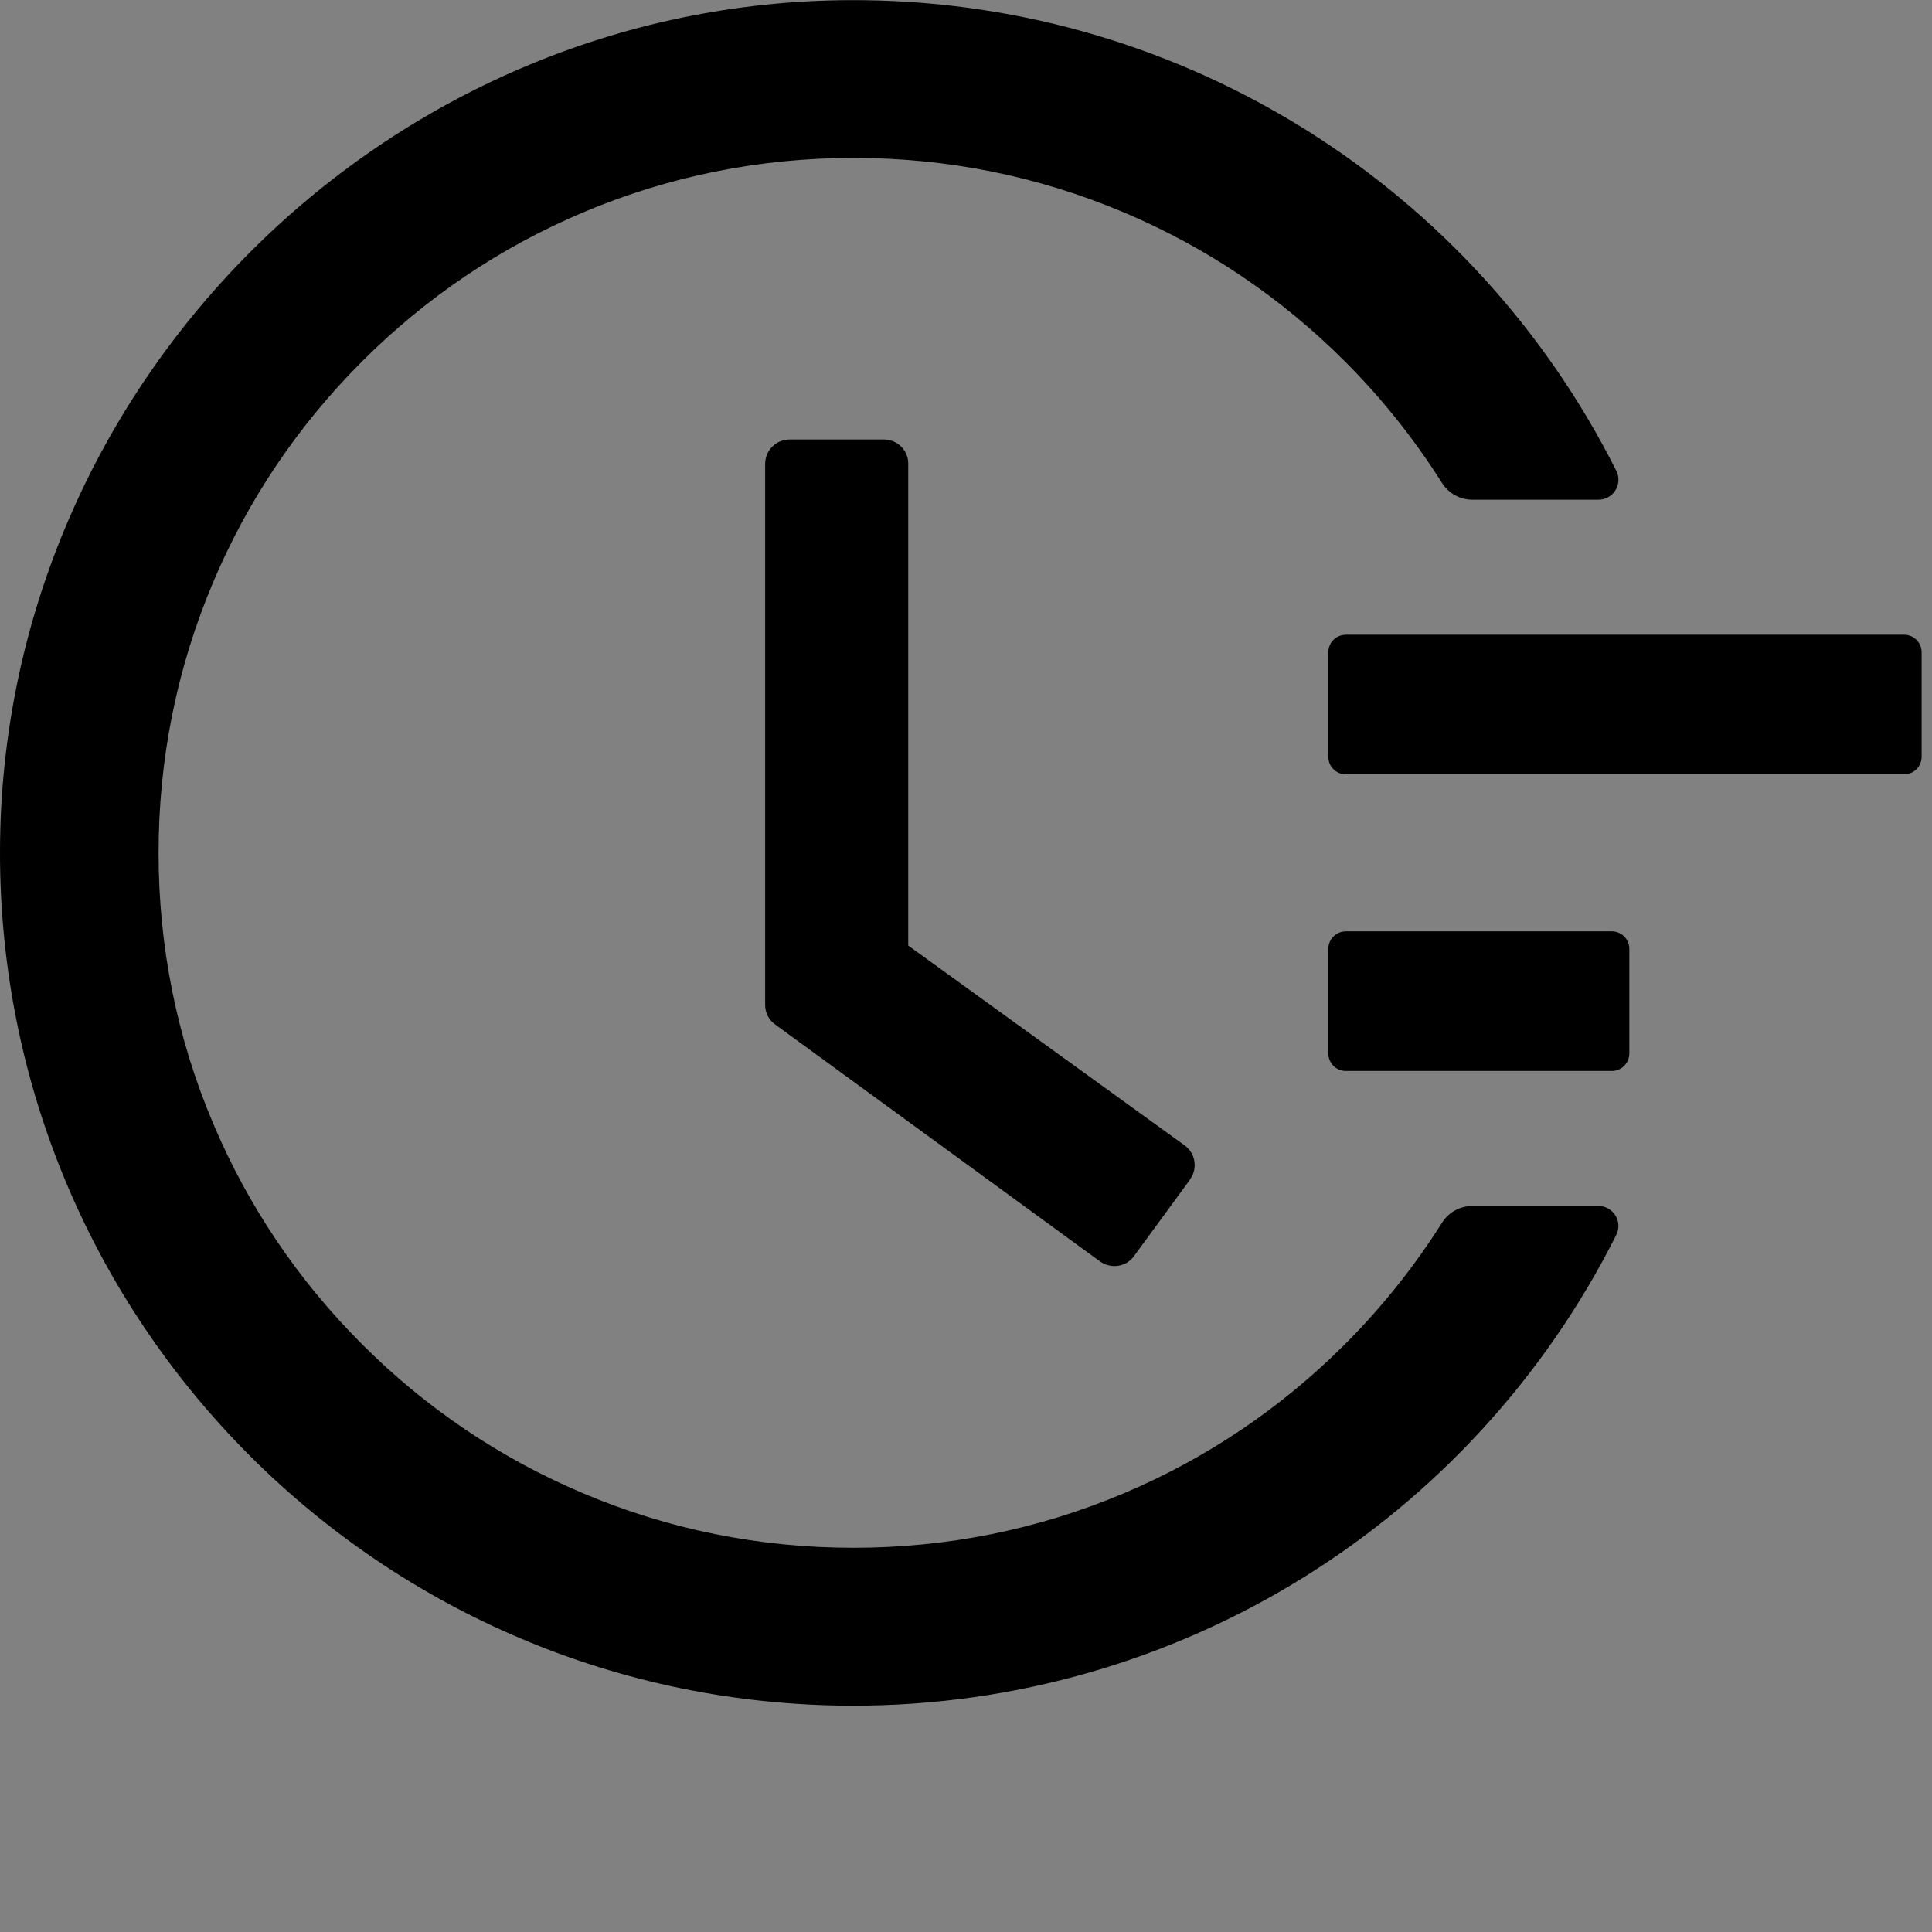 <svg width="48" height="48" viewBox="0 0 48 48" fill="none" xmlns="http://www.w3.org/2000/svg">
  <rect x="0" y="0" width="48" height="48" fill="#808080" stroke="none"/>
  <rect width="48" height="48" fill="white" fill-opacity="0.01"/>
  <path d="M47.309,15.77 L33.436,15.77 C33.197,15.77 33.002,15.965 33.002,16.203 L33.002,18.804 C33.002,19.043 33.197,19.238 33.436,19.238 L47.309,19.238 C47.547,19.238 47.742,19.043 47.742,18.804 L47.742,16.203 C47.742,15.965 47.547,15.77 47.309,15.77 Z M40.047,23.139 L33.436,23.139 C33.197,23.139 33.002,23.335 33.002,23.573 L33.002,26.174 C33.002,26.413 33.197,26.608 33.436,26.608 L40.047,26.608 C40.285,26.608 40.48,26.413 40.48,26.174 L40.48,23.573 C40.48,23.335 40.285,23.139 40.047,23.139 Z M21.964,10.919 L19.617,10.919 C19.281,10.919 19.01,11.19 19.01,11.526 L19.01,24.966 C19.01,25.161 19.102,25.34 19.259,25.453 L27.328,31.339 C27.599,31.534 27.979,31.479 28.174,31.208 L29.566,29.306 L29.566,29.301 C29.762,29.03 29.702,28.651 29.431,28.456 L22.565,23.492 L22.565,11.526 C22.57,11.19 22.294,10.919 21.964,10.919 L21.964,10.919 Z" fill="#000"></path>
  <path d="M39.711,29.962 L36.579,29.962 C36.275,29.962 35.988,30.119 35.826,30.379 C35.137,31.469 34.335,32.477 33.414,33.398 C31.826,34.986 29.978,36.232 27.924,37.099 C25.795,37.999 23.535,38.454 21.205,38.454 C18.869,38.454 16.609,37.999 14.485,37.099 C12.431,36.232 10.583,34.986 8.996,33.398 C7.408,31.81 6.161,29.962 5.294,27.908 C4.395,25.784 3.94,23.524 3.94,21.189 C3.94,18.853 4.395,16.599 5.294,14.469 C6.161,12.415 7.408,10.567 8.996,8.979 C10.583,7.392 12.431,6.145 14.485,5.278 C16.609,4.379 18.875,3.923 21.205,3.923 C23.54,3.923 25.8,4.379 27.924,5.278 C29.978,6.145 31.826,7.392 33.414,8.979 C34.335,9.901 35.137,10.909 35.826,11.998 C35.988,12.258 36.275,12.415 36.579,12.415 L39.711,12.415 C40.085,12.415 40.323,12.025 40.155,11.694 C36.622,4.666 29.458,0.098 21.46,0.005 C9.749,-0.141 0.022,9.445 -3.70221005e-05,21.145 C-0.022,32.867 9.478,42.377 21.199,42.377 C29.301,42.377 36.584,37.793 40.155,30.683 C40.323,30.352 40.079,29.962 39.711,29.962 Z" fill="#000"></path>
</svg>
